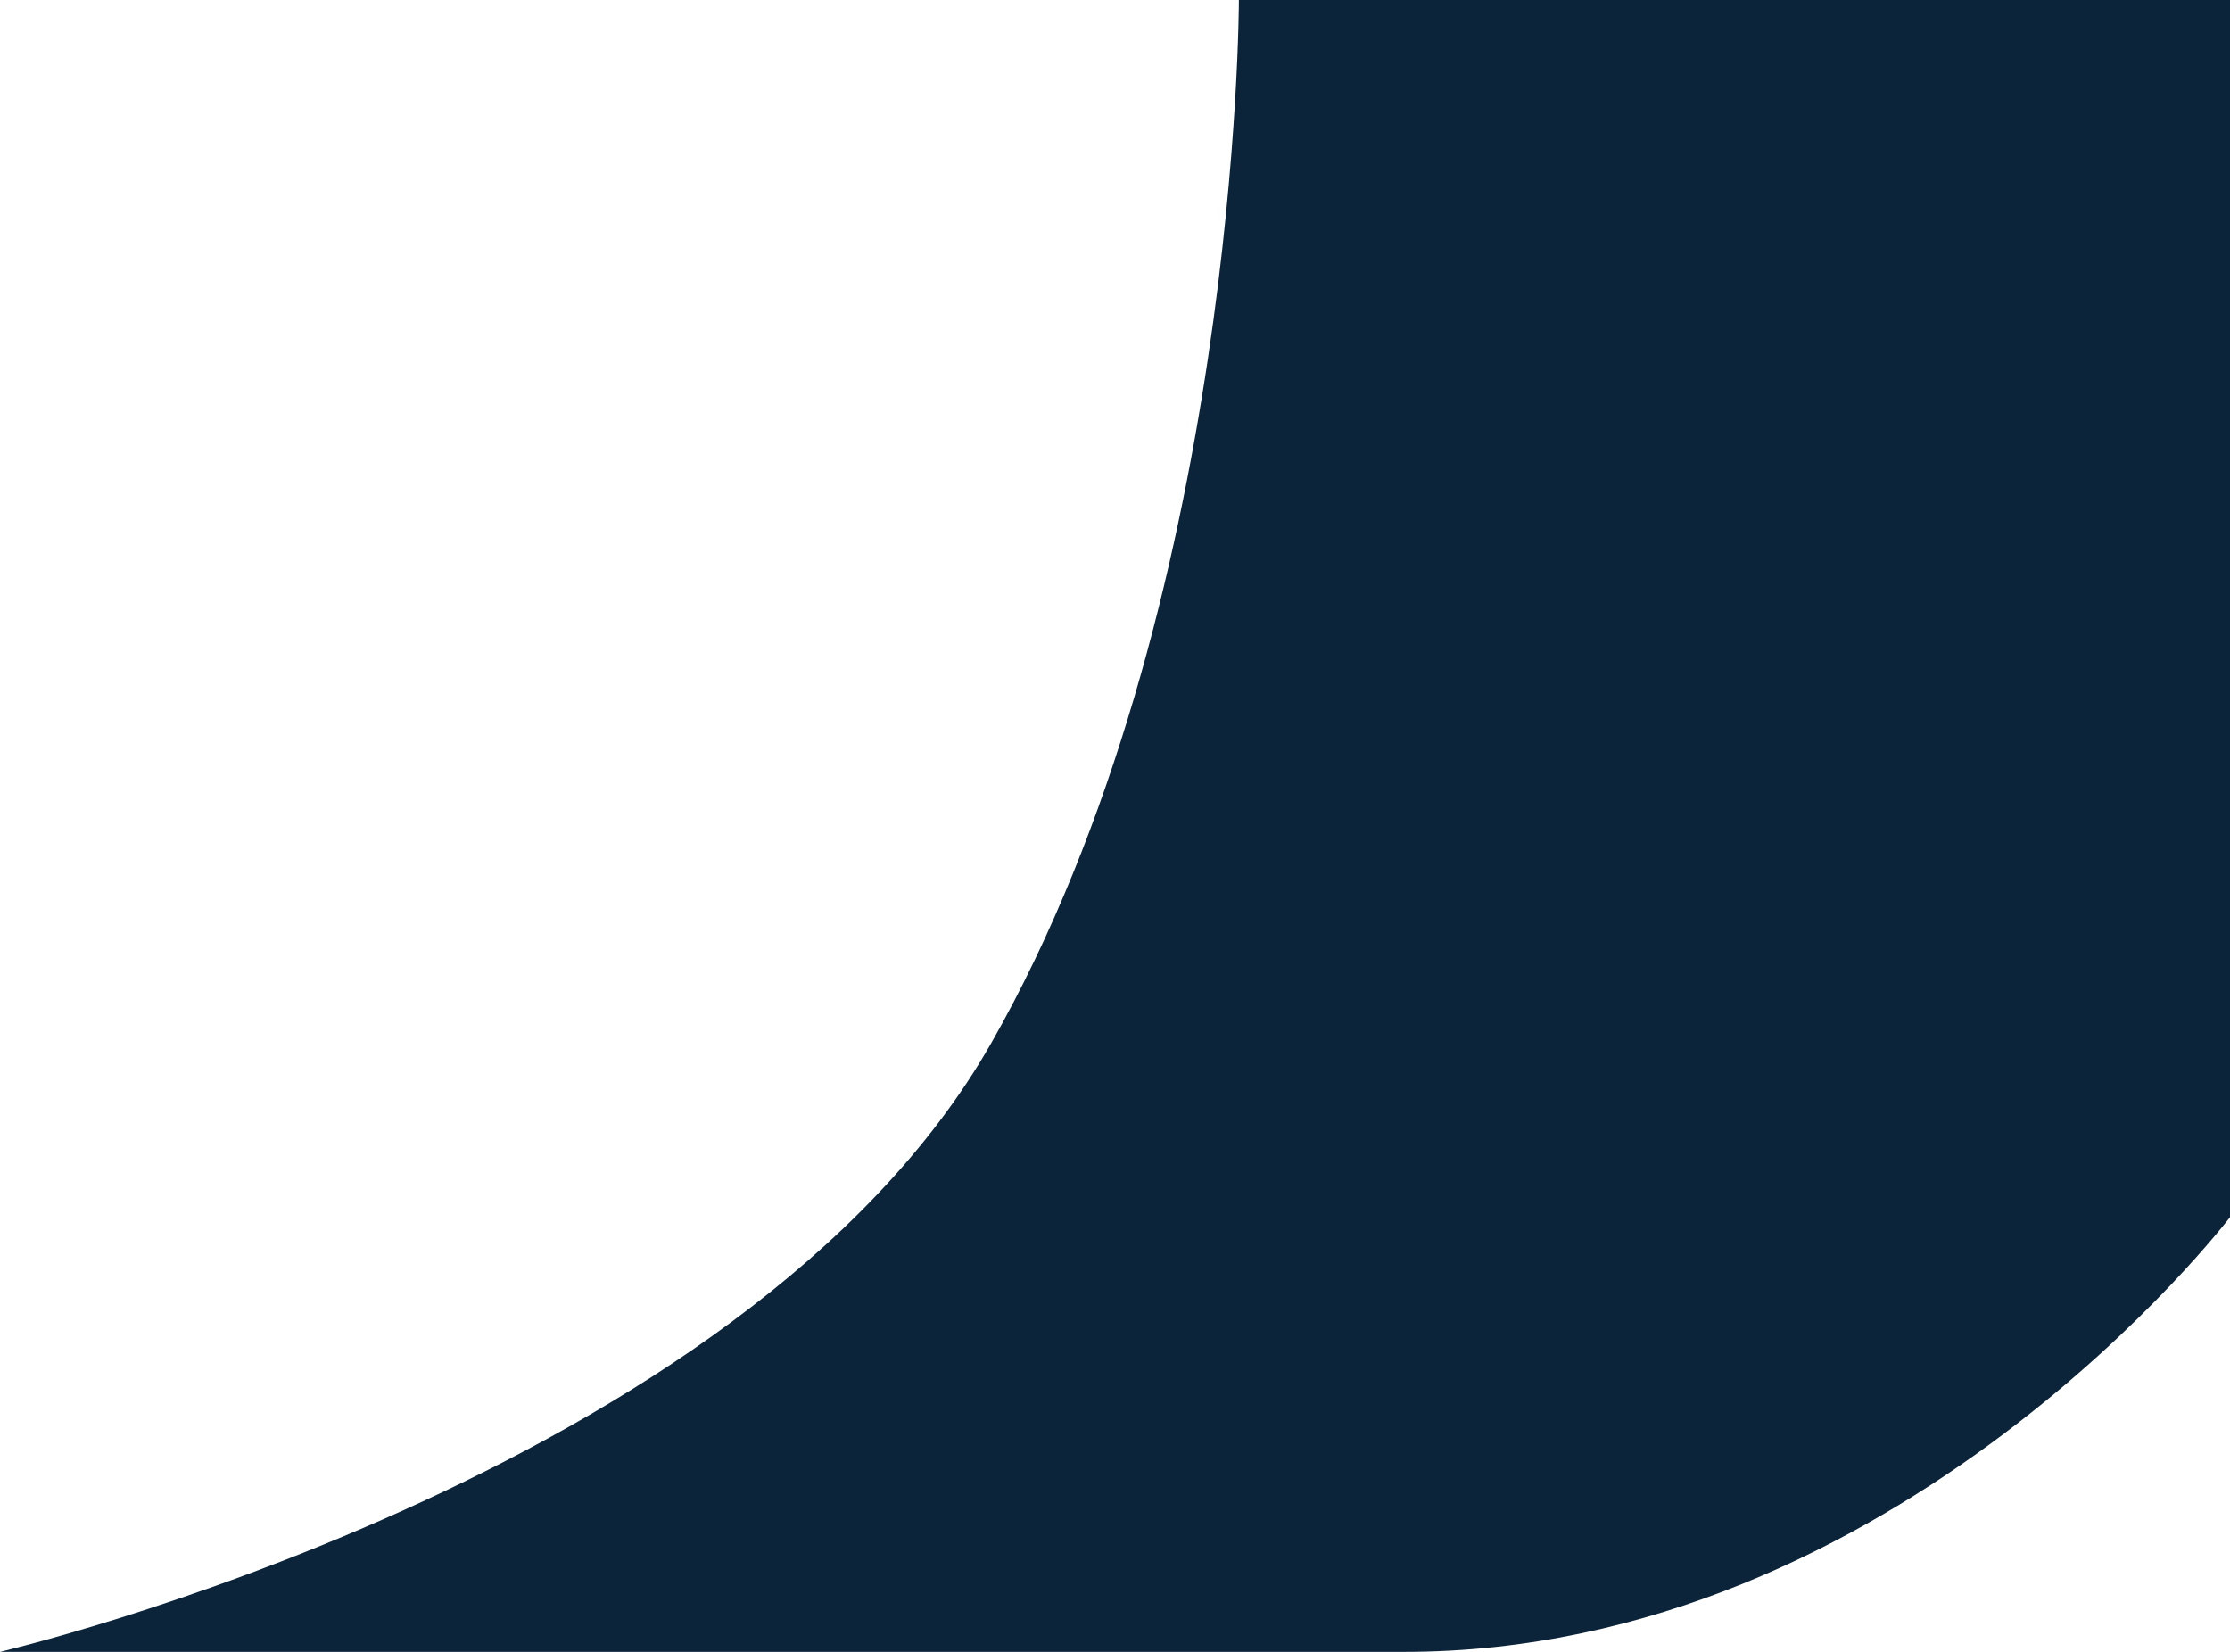 <svg width="27" height="20" viewBox="0 0 27 20" fill="none" xmlns="http://www.w3.org/2000/svg">
<path d="M12 12.632C9 17.895 0 20 0 20H17C23 20 27 14.737 27 14.737V0H15C15 0 15 7.368 12 12.632Z" fill="#0C243A"/>
</svg>
